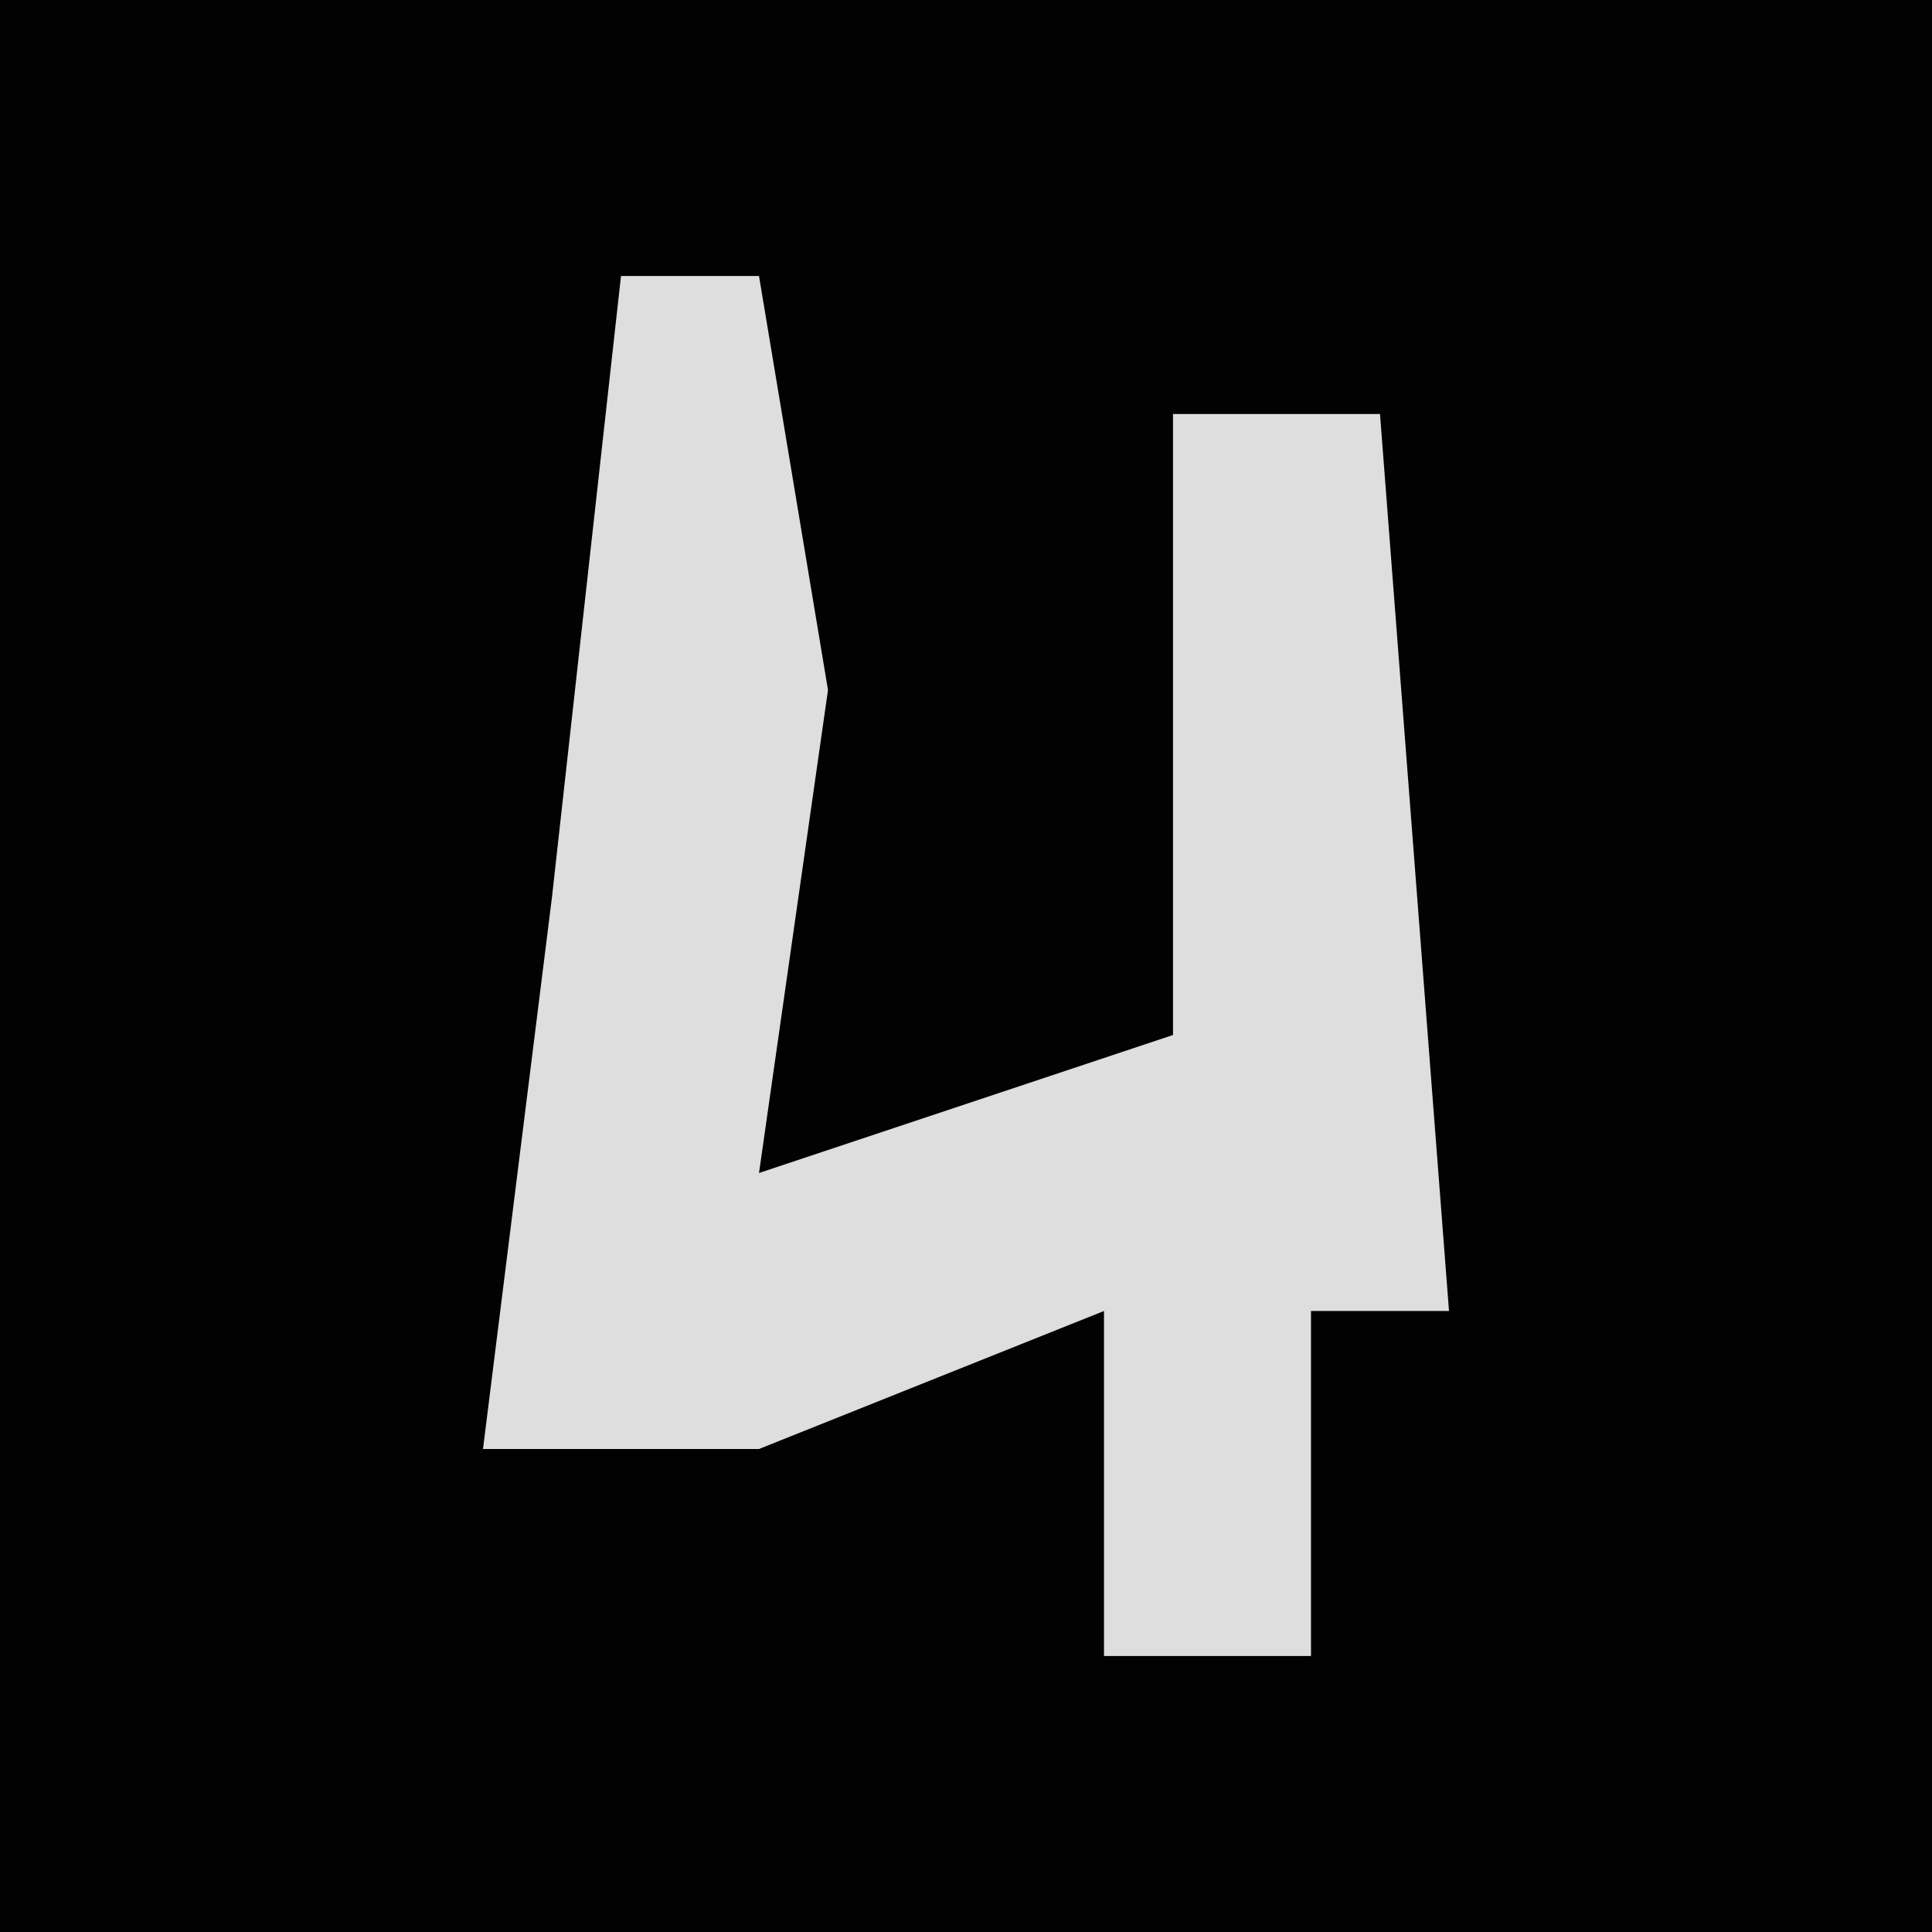 <?xml version="1.0" encoding="UTF-8"?>
<svg version="1.1" xmlns="http://www.w3.org/2000/svg" width="28" height="28">
<path d="M0,0 L28,0 L28,28 L0,28 Z " fill="#020202" transform="translate(0,0)"/>
<path d="M0,0 L2,0 L3,6 L2,13 L8,11 L8,2 L11,2 L12,15 L10,15 L10,20 L7,20 L7,15 L2,17 L-2,17 L-1,9 Z " fill="#DEDEDE" transform="translate(9,4)"/>
</svg>
